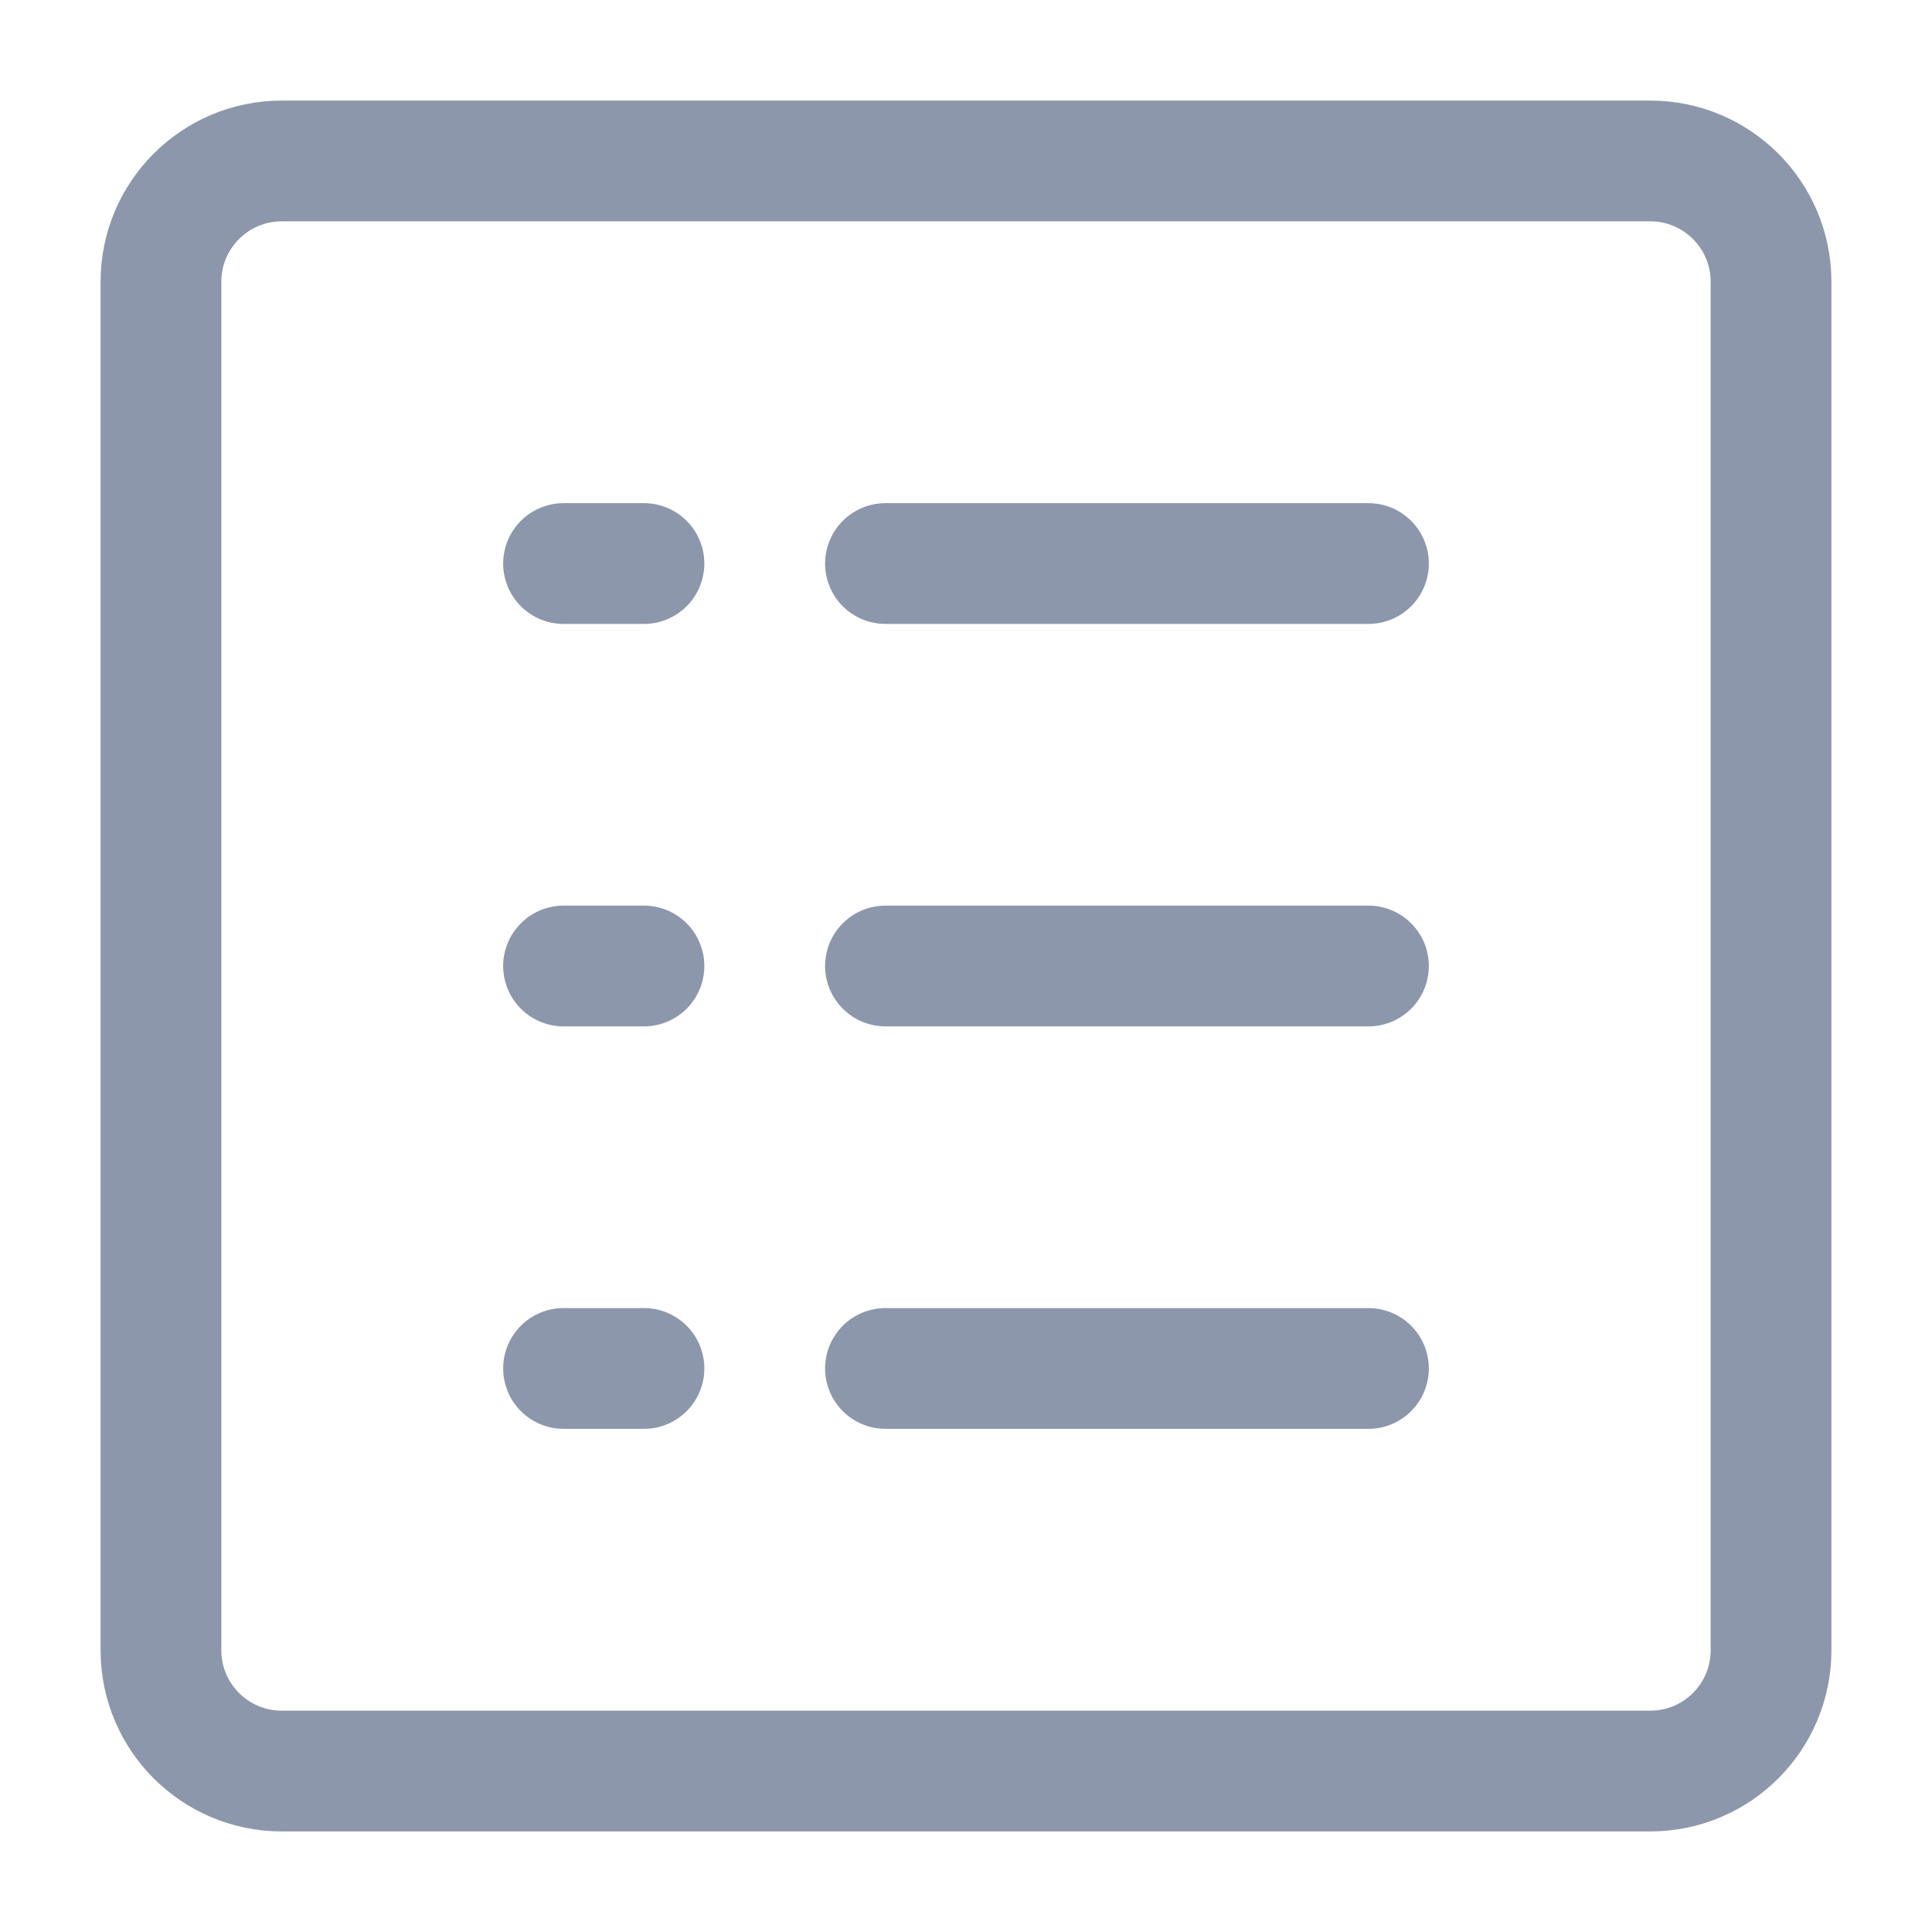 <svg width="16" height="16" viewBox="0 0 16 16" fill="none"
    xmlns="http://www.w3.org/2000/svg">
    <g clip-path="url(#clip0_2_198)">
        <path d="M13.667 1.333H2.333C1.781 1.333 1.333 1.781 1.333 2.333V13.667C1.333 14.219 1.781 14.667 2.333 14.667H13.667C14.219 14.667 14.667 14.219 14.667 13.667V2.333C14.667 1.781 14.219 1.333 13.667 1.333Z" stroke="#8C97AC" stroke-linecap="round" stroke-linejoin="round"/>
        <path d="M7.333 4.667H11.333M7.333 8H11.333M7.333 11.333H11.333" stroke="#8C97AC" stroke-linecap="round" stroke-linejoin="round"/>
        <path d="M4.667 11.333H5.333M4.667 4.667H5.333H4.667ZM4.667 8H5.333H4.667Z" stroke="#8C97AC" stroke-linecap="round" stroke-linejoin="round"/>
    </g>
    <defs>
        <clipPath id="clip0_2_198">
            <rect width="16" height="16" fill="white"/>
        </clipPath>
    </defs>
</svg>
    